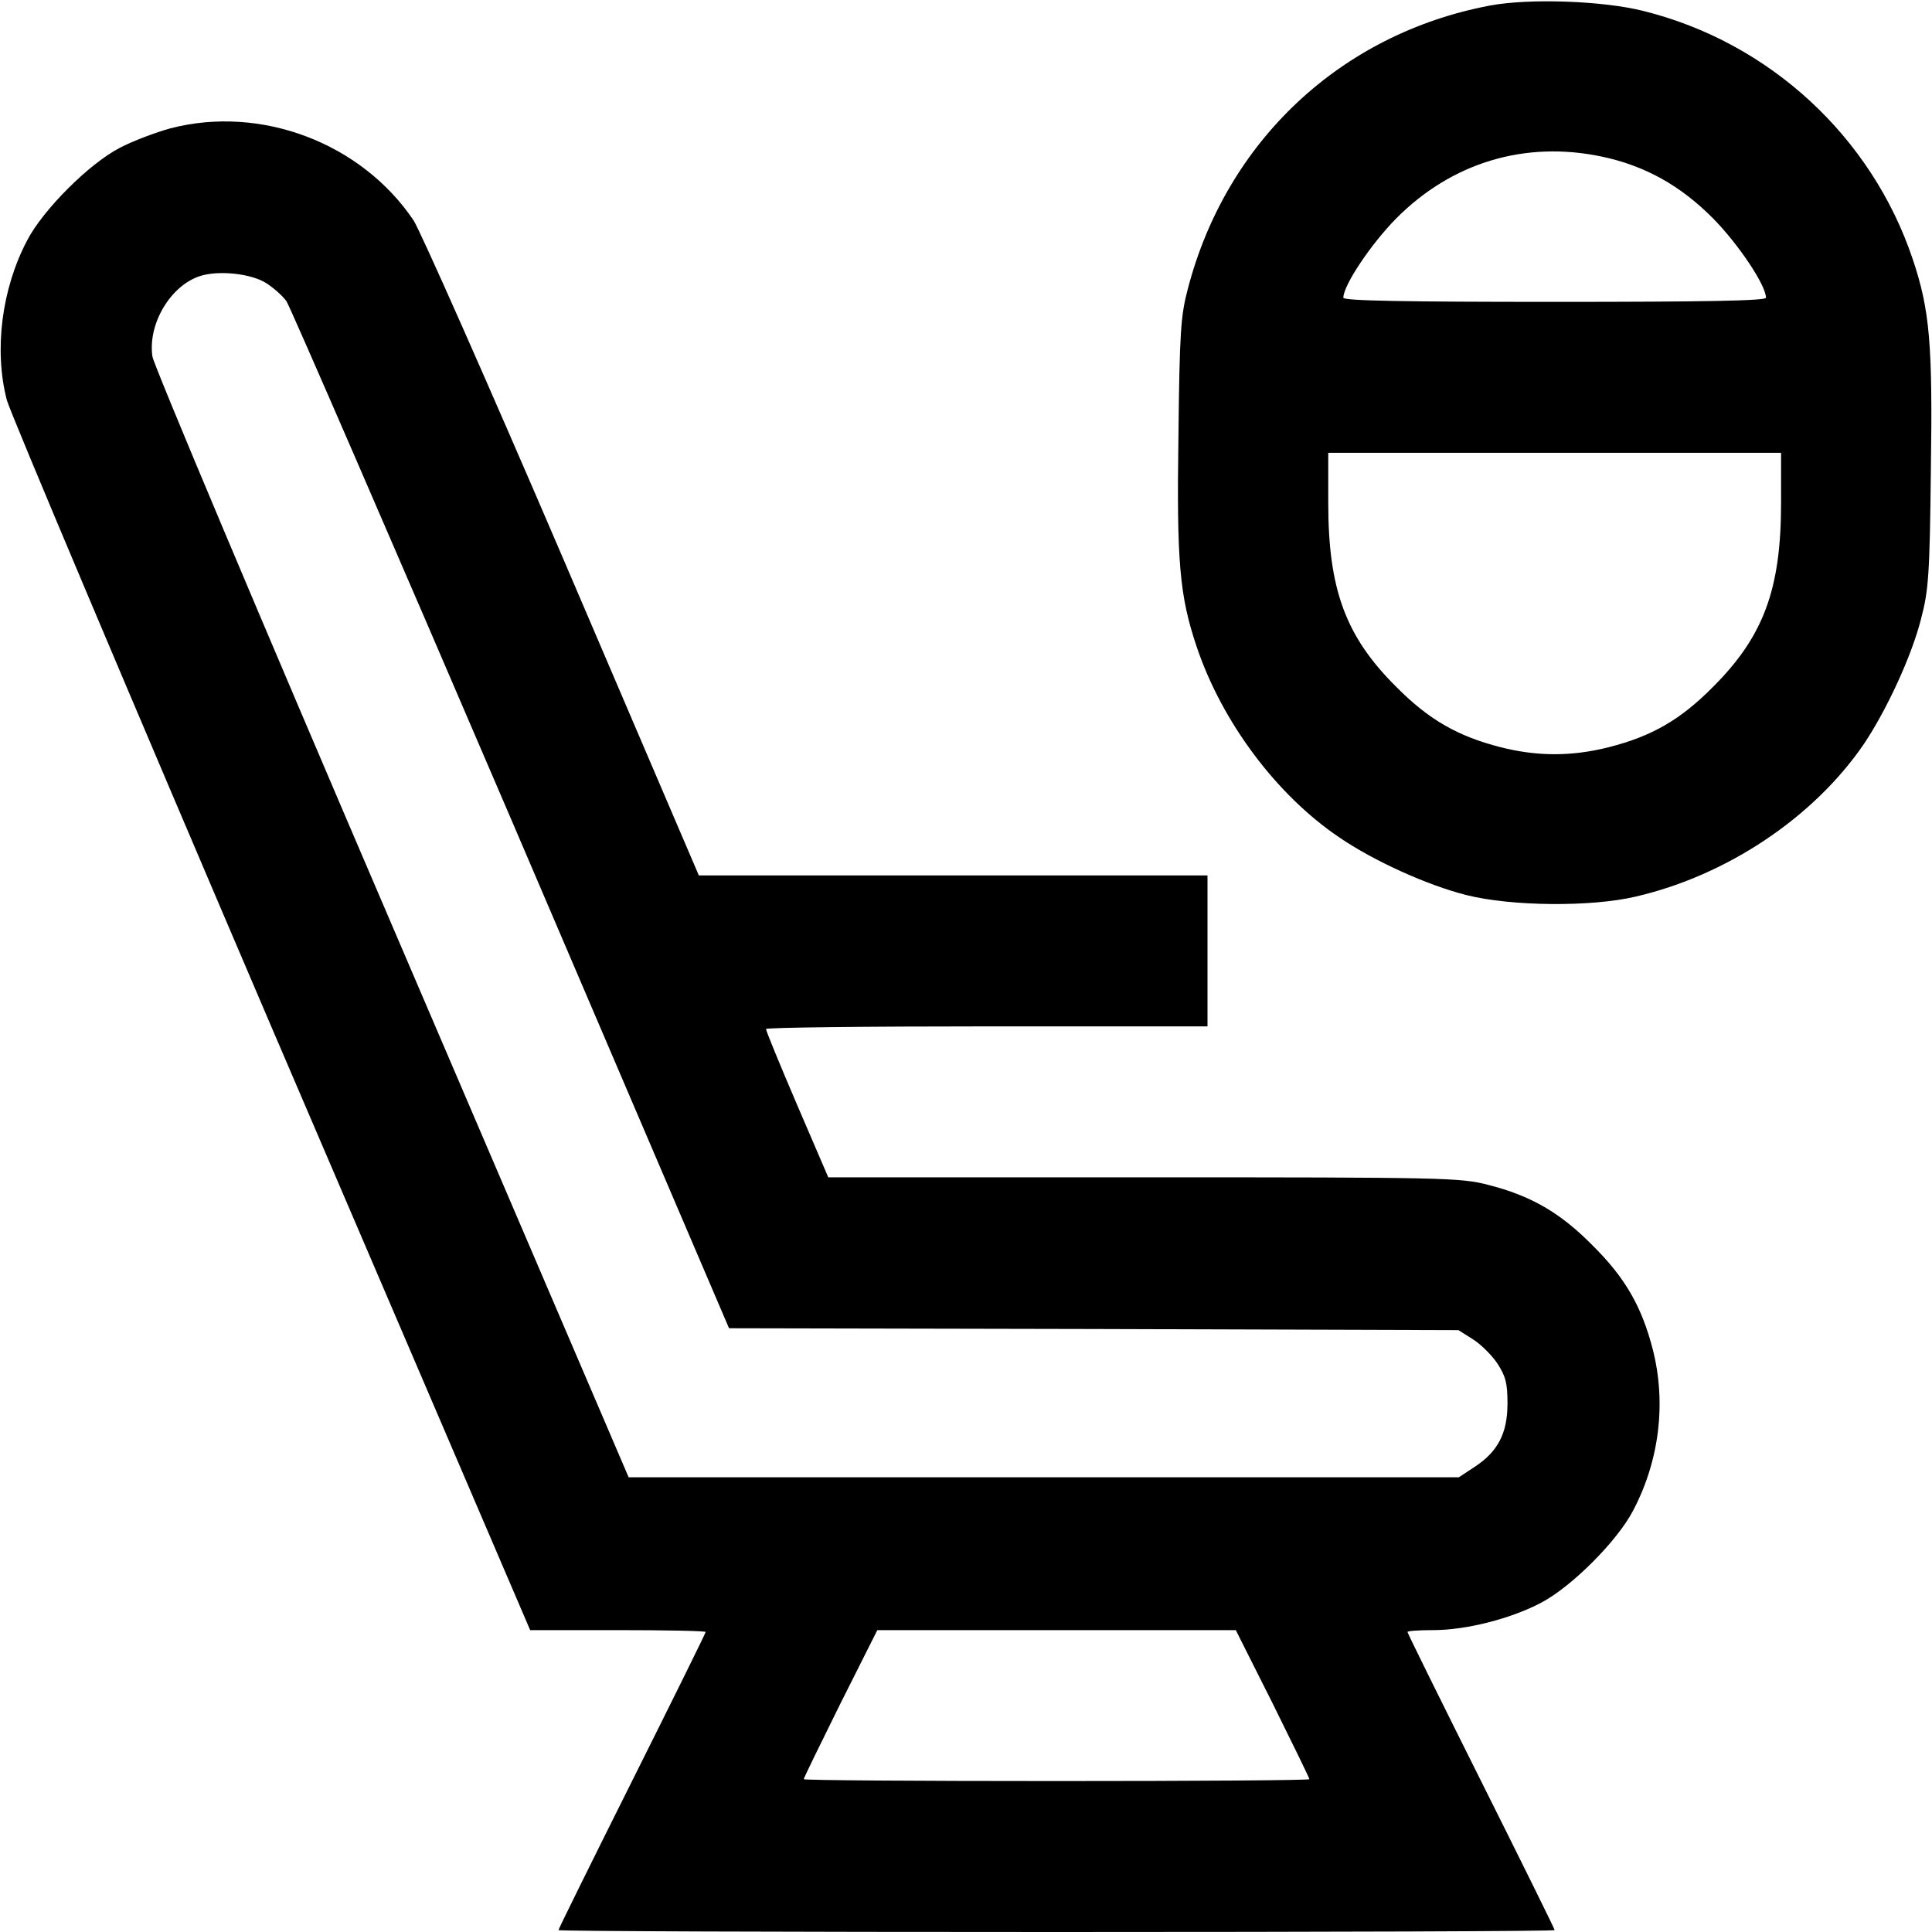 <?xml version="1.0" standalone="no"?>
<!DOCTYPE svg PUBLIC "-//W3C//DTD SVG 20010904//EN"
 "http://www.w3.org/TR/2001/REC-SVG-20010904/DTD/svg10.dtd">
<svg version="1.0" xmlns="http://www.w3.org/2000/svg"
 width="512pt" height="512pt" viewBox="0 0 512 512"
 preserveAspectRatio="xMidYMid meet">

<g transform="translate(0,512) scale(0.1,-0.1)"
fill="#000000" stroke="none">
<path d="M3947 5105 c-394 -75 -697 -359 -799 -750 -19 -71 -22 -116 -25 -391
-5 -333 3 -423 48 -557 67 -200 212 -394 378 -506 92 -63 234 -127 337 -153
119 -30 331 -32 449 -4 242 56 472 210 605 405 60 90 126 232 151 331 20 76
23 117 26 396 5 333 -3 423 -48 557 -109 325 -380 575 -714 658 -107 27 -304
34 -408 14z m298 -400 c114 -24 209 -77 295 -164 67 -68 140 -177 140 -210 0
-8 -156 -11 -560 -11 -404 0 -560 3 -560 11 0 33 73 142 140 210 147 148 341
207 545 164z m475 -918 c0 -228 -46 -353 -180 -487 -86 -87 -162 -131 -276
-160 -98 -25 -190 -25 -288 0 -113 29 -190 73 -276 160 -134 133 -180 258
-180 487 l0 133 600 0 600 0 0 -133z"/>
<path d="M452 4780 c-40 -11 -101 -34 -135 -52 -81 -42 -203 -164 -245 -245
-68 -129 -88 -291 -54 -423 10 -36 326 -784 702 -1663 l685 -1597 232 0 c128
0 233 -2 233 -5 0 -3 -88 -181 -195 -395 -107 -214 -195 -392 -195 -395 0 -3
594 -5 1320 -5 726 0 1320 2 1320 5 0 3 -88 181 -195 395 -107 214 -195 392
-195 395 0 3 31 5 68 5 87 0 205 30 285 72 81 42 203 164 245 245 70 133 88
286 52 427 -29 113 -73 190 -160 276 -86 87 -163 131 -276 160 -74 19 -113 20
-913 20 l-836 0 -83 193 c-45 105 -82 195 -82 200 0 4 263 7 585 7 l585 0 0
200 0 200 -674 0 -674 0 -361 843 c-199 464 -377 865 -395 893 -139 206 -405
306 -644 244z m253 -410 c19 -12 43 -33 54 -48 10 -15 278 -633 596 -1374
l577 -1348 966 -2 967 -3 38 -24 c21 -13 50 -42 65 -64 22 -34 27 -52 27 -106
0 -79 -25 -128 -88 -169 l-41 -27 -1100 0 -1100 0 -628 1465 c-346 806 -631
1483 -634 1505 -13 87 49 190 128 214 49 15 133 6 173 -19z m2668 -3765 c53
-107 97 -197 97 -200 0 -3 -301 -5 -670 -5 -368 0 -670 2 -670 5 0 3 44 93 97
200 l98 195 475 0 475 0 98 -195z"/>
</g>
</svg>

